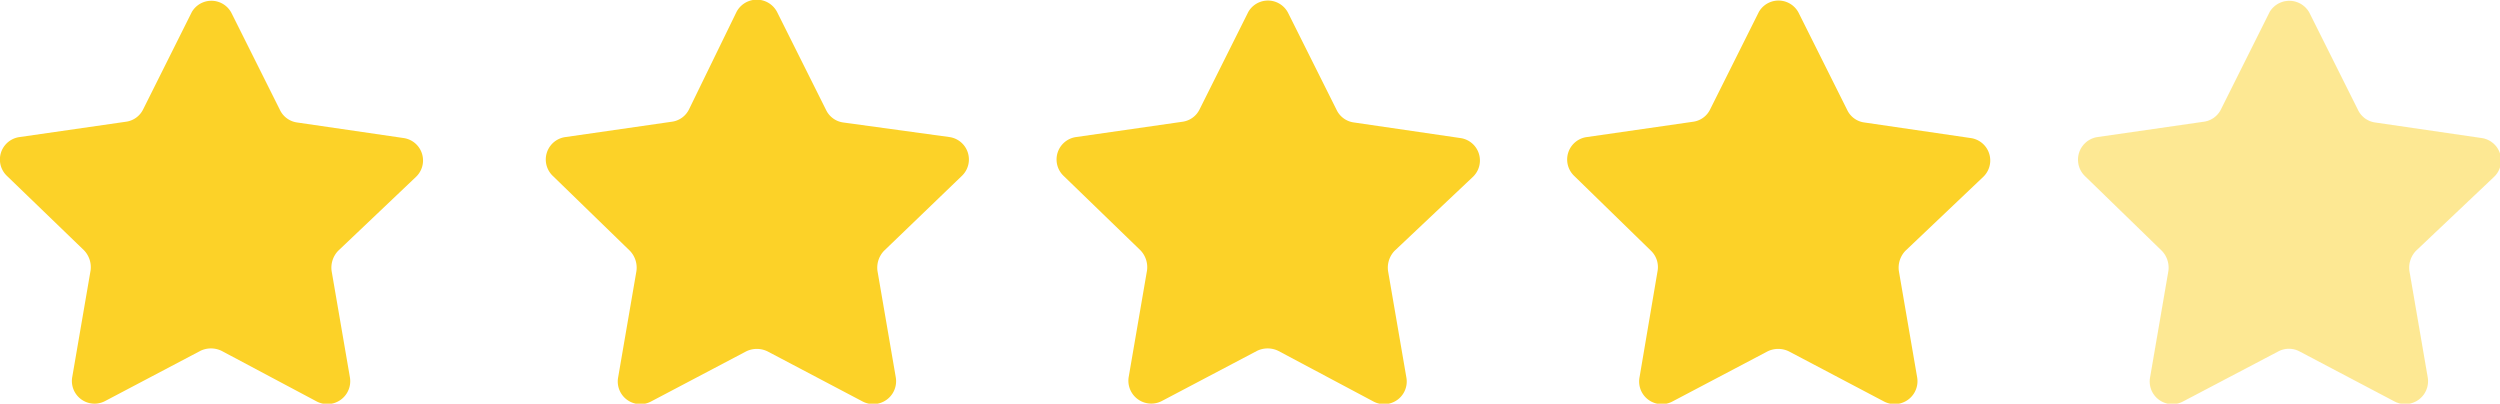 <svg xmlns="http://www.w3.org/2000/svg" viewBox="0 0 102.68 16.58"><defs><style>.cls-1,.cls-2{fill:#fcd228;}.cls-2{opacity:0.5;}</style></defs><title>4 estrellas - Oro</title><g id="Capa_2" data-name="Capa 2"><g id="Home_Page_Imagen_1" data-name="Home Page Imagen 1"><path class="cls-1" d="M9.5.52l2,4a.92.92,0,0,0,.7.51l4.38.64a.93.93,0,0,1,.51,1.59L13.89,10.3a1,1,0,0,0-.27.83l.75,4.36a.94.94,0,0,1-1.36,1L9.1,14.41a1,1,0,0,0-.87,0L4.32,16.47a.93.93,0,0,1-1.35-1l.75-4.36a1,1,0,0,0-.27-.83L.28,7.22A.93.93,0,0,1,.8,5.63L5.17,5a.92.92,0,0,0,.71-.51l2-4A.93.93,0,0,1,9.5.52Z"/><path class="cls-1" d="M31.93.52l2,4a.92.92,0,0,0,.7.51L39,5.63a.93.93,0,0,1,.51,1.59L36.31,10.3a1,1,0,0,0-.27.83l.75,4.36a.94.94,0,0,1-1.36,1l-3.91-2.06a1,1,0,0,0-.87,0l-3.91,2.06a.93.93,0,0,1-1.35-1l.75-4.36a1,1,0,0,0-.27-.83L22.7,7.22a.93.93,0,0,1,.52-1.59L27.59,5a.92.92,0,0,0,.71-.51l1.95-4A.94.94,0,0,1,31.93.52Z"/><path class="cls-1" d="M52.9.52l2,4a.92.92,0,0,0,.71.51l4.37.64a.93.93,0,0,1,.52,1.59L57.28,10.3a1,1,0,0,0-.27.83l.75,4.36a.93.93,0,0,1-1.35,1L52.5,14.41a1,1,0,0,0-.87,0l-3.91,2.06a.94.94,0,0,1-1.36-1l.75-4.36a1,1,0,0,0-.27-.83L43.68,7.22a.93.93,0,0,1,.51-1.59L48.57,5a.92.92,0,0,0,.7-.51l2-4A.93.93,0,0,1,52.9.52Z"/><path class="cls-1" d="M73.87.52l2,4a.91.91,0,0,0,.7.51l4.37.64a.93.93,0,0,1,.52,1.59L78.26,10.3a1,1,0,0,0-.27.83l.75,4.36a.94.94,0,0,1-1.36,1l-3.91-2.06a1,1,0,0,0-.87,0l-3.91,2.06a.93.93,0,0,1-1.35-1l.74-4.36a.93.93,0,0,0-.27-.83L64.65,7.22a.93.93,0,0,1,.52-1.59L69.54,5a.91.91,0,0,0,.7-.51l2-4A.93.93,0,0,1,73.87.52Z"/><path class="cls-2" d="M94.85.52l2,4a.92.92,0,0,0,.7.51l4.38.64a.93.93,0,0,1,.51,1.59L99.23,10.3a1,1,0,0,0-.27.83l.75,4.36a.94.94,0,0,1-1.36,1l-3.91-2.06a.93.93,0,0,0-.86,0l-3.92,2.06a.93.93,0,0,1-1.35-1l.75-4.36a1,1,0,0,0-.27-.83L85.62,7.22a.94.94,0,0,1,.52-1.59L90.51,5a.92.92,0,0,0,.71-.51l2-4A.94.94,0,0,1,94.85.52Z"/></g></g></svg>